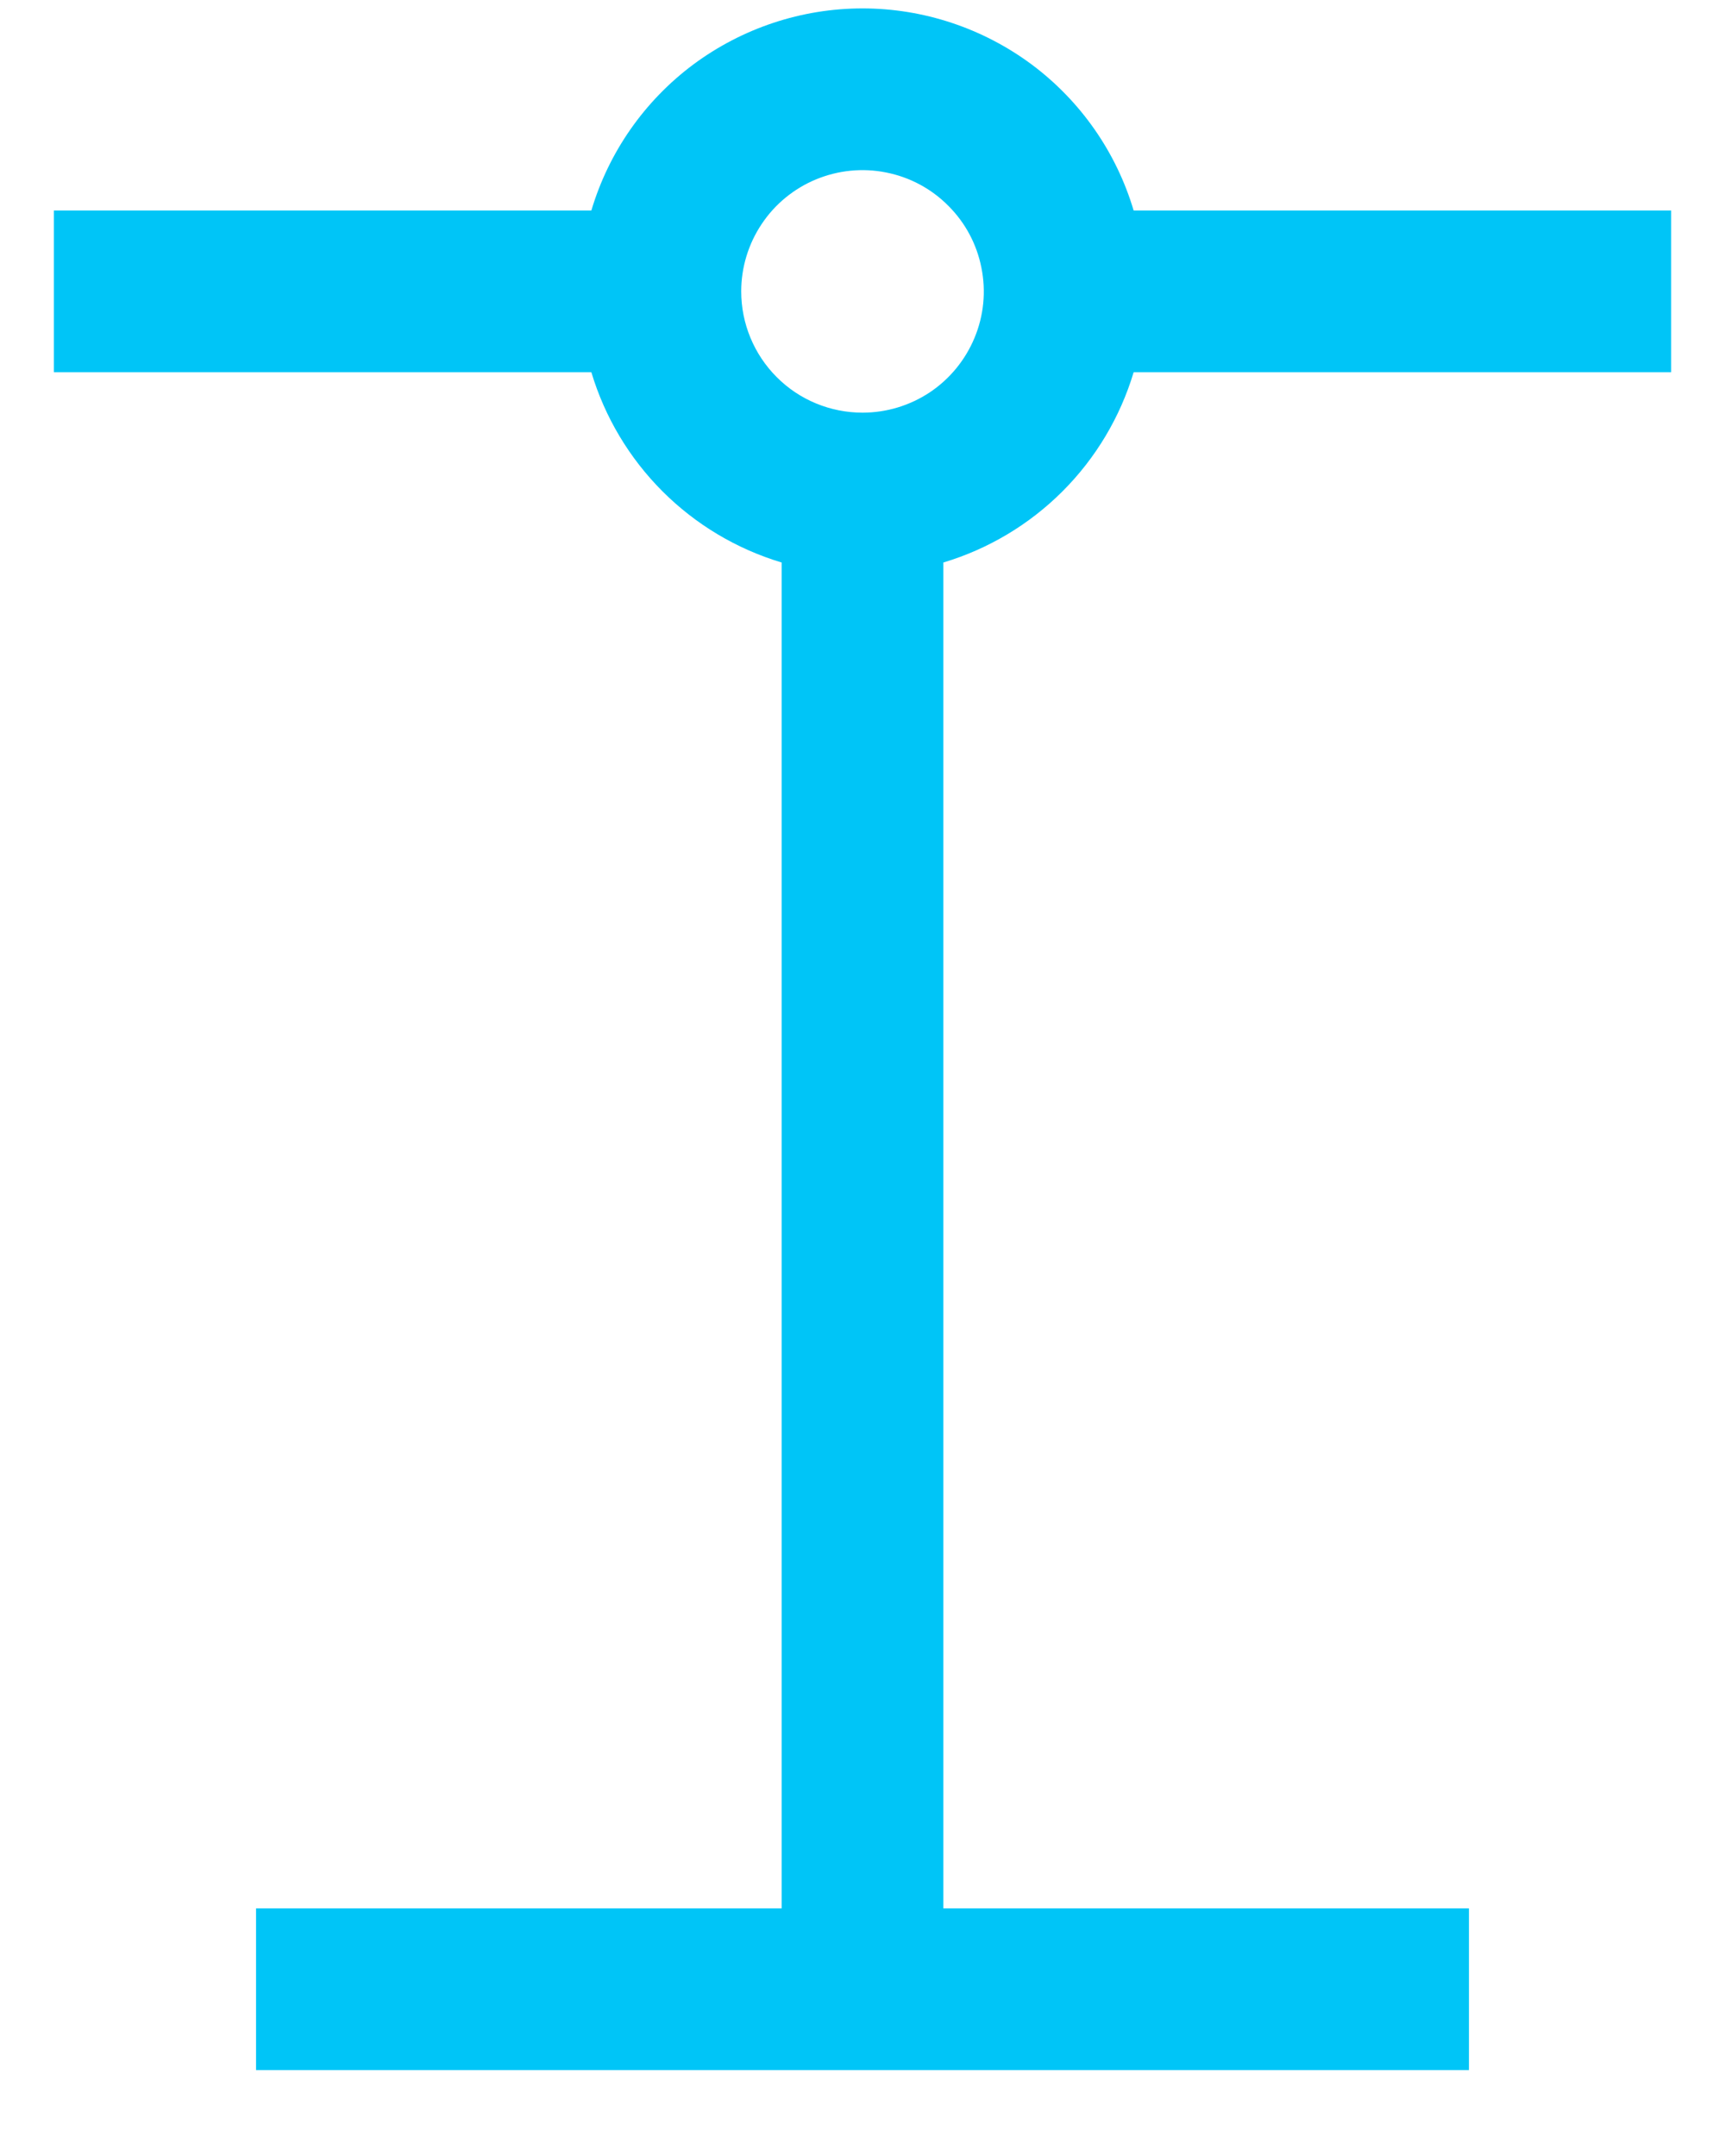 <svg width="16" height="20" viewBox="0 0 16 20" fill="none" xmlns="http://www.w3.org/2000/svg">
<path d="M8.75 5.218C9.167 5.093 9.547 4.866 9.855 4.558C10.163 4.25 10.39 3.87 10.515 3.453H15.5V1.953H10.515C10.354 1.411 10.022 0.936 9.569 0.598C9.115 0.261 8.565 0.078 8 0.078C7.435 0.078 6.885 0.261 6.431 0.598C5.978 0.936 5.646 1.411 5.485 1.953H0.5V3.453H5.485C5.61 3.87 5.837 4.25 6.145 4.558C6.453 4.866 6.833 5.093 7.25 5.218V17.703H2.375V19.203H13.625V17.703H8.75V5.218ZM6.875 2.703C6.875 2.481 6.941 2.263 7.065 2.078C7.188 1.893 7.364 1.749 7.569 1.664C7.775 1.579 8.001 1.556 8.219 1.6C8.438 1.643 8.638 1.75 8.795 1.908C8.953 2.065 9.06 2.265 9.103 2.484C9.147 2.702 9.125 2.928 9.039 3.134C8.954 3.339 8.81 3.515 8.625 3.639C8.44 3.762 8.223 3.828 8 3.828C7.702 3.828 7.415 3.71 7.205 3.499C6.994 3.288 6.875 3.002 6.875 2.703Z" fill="#00C5F7"/>
</svg>
